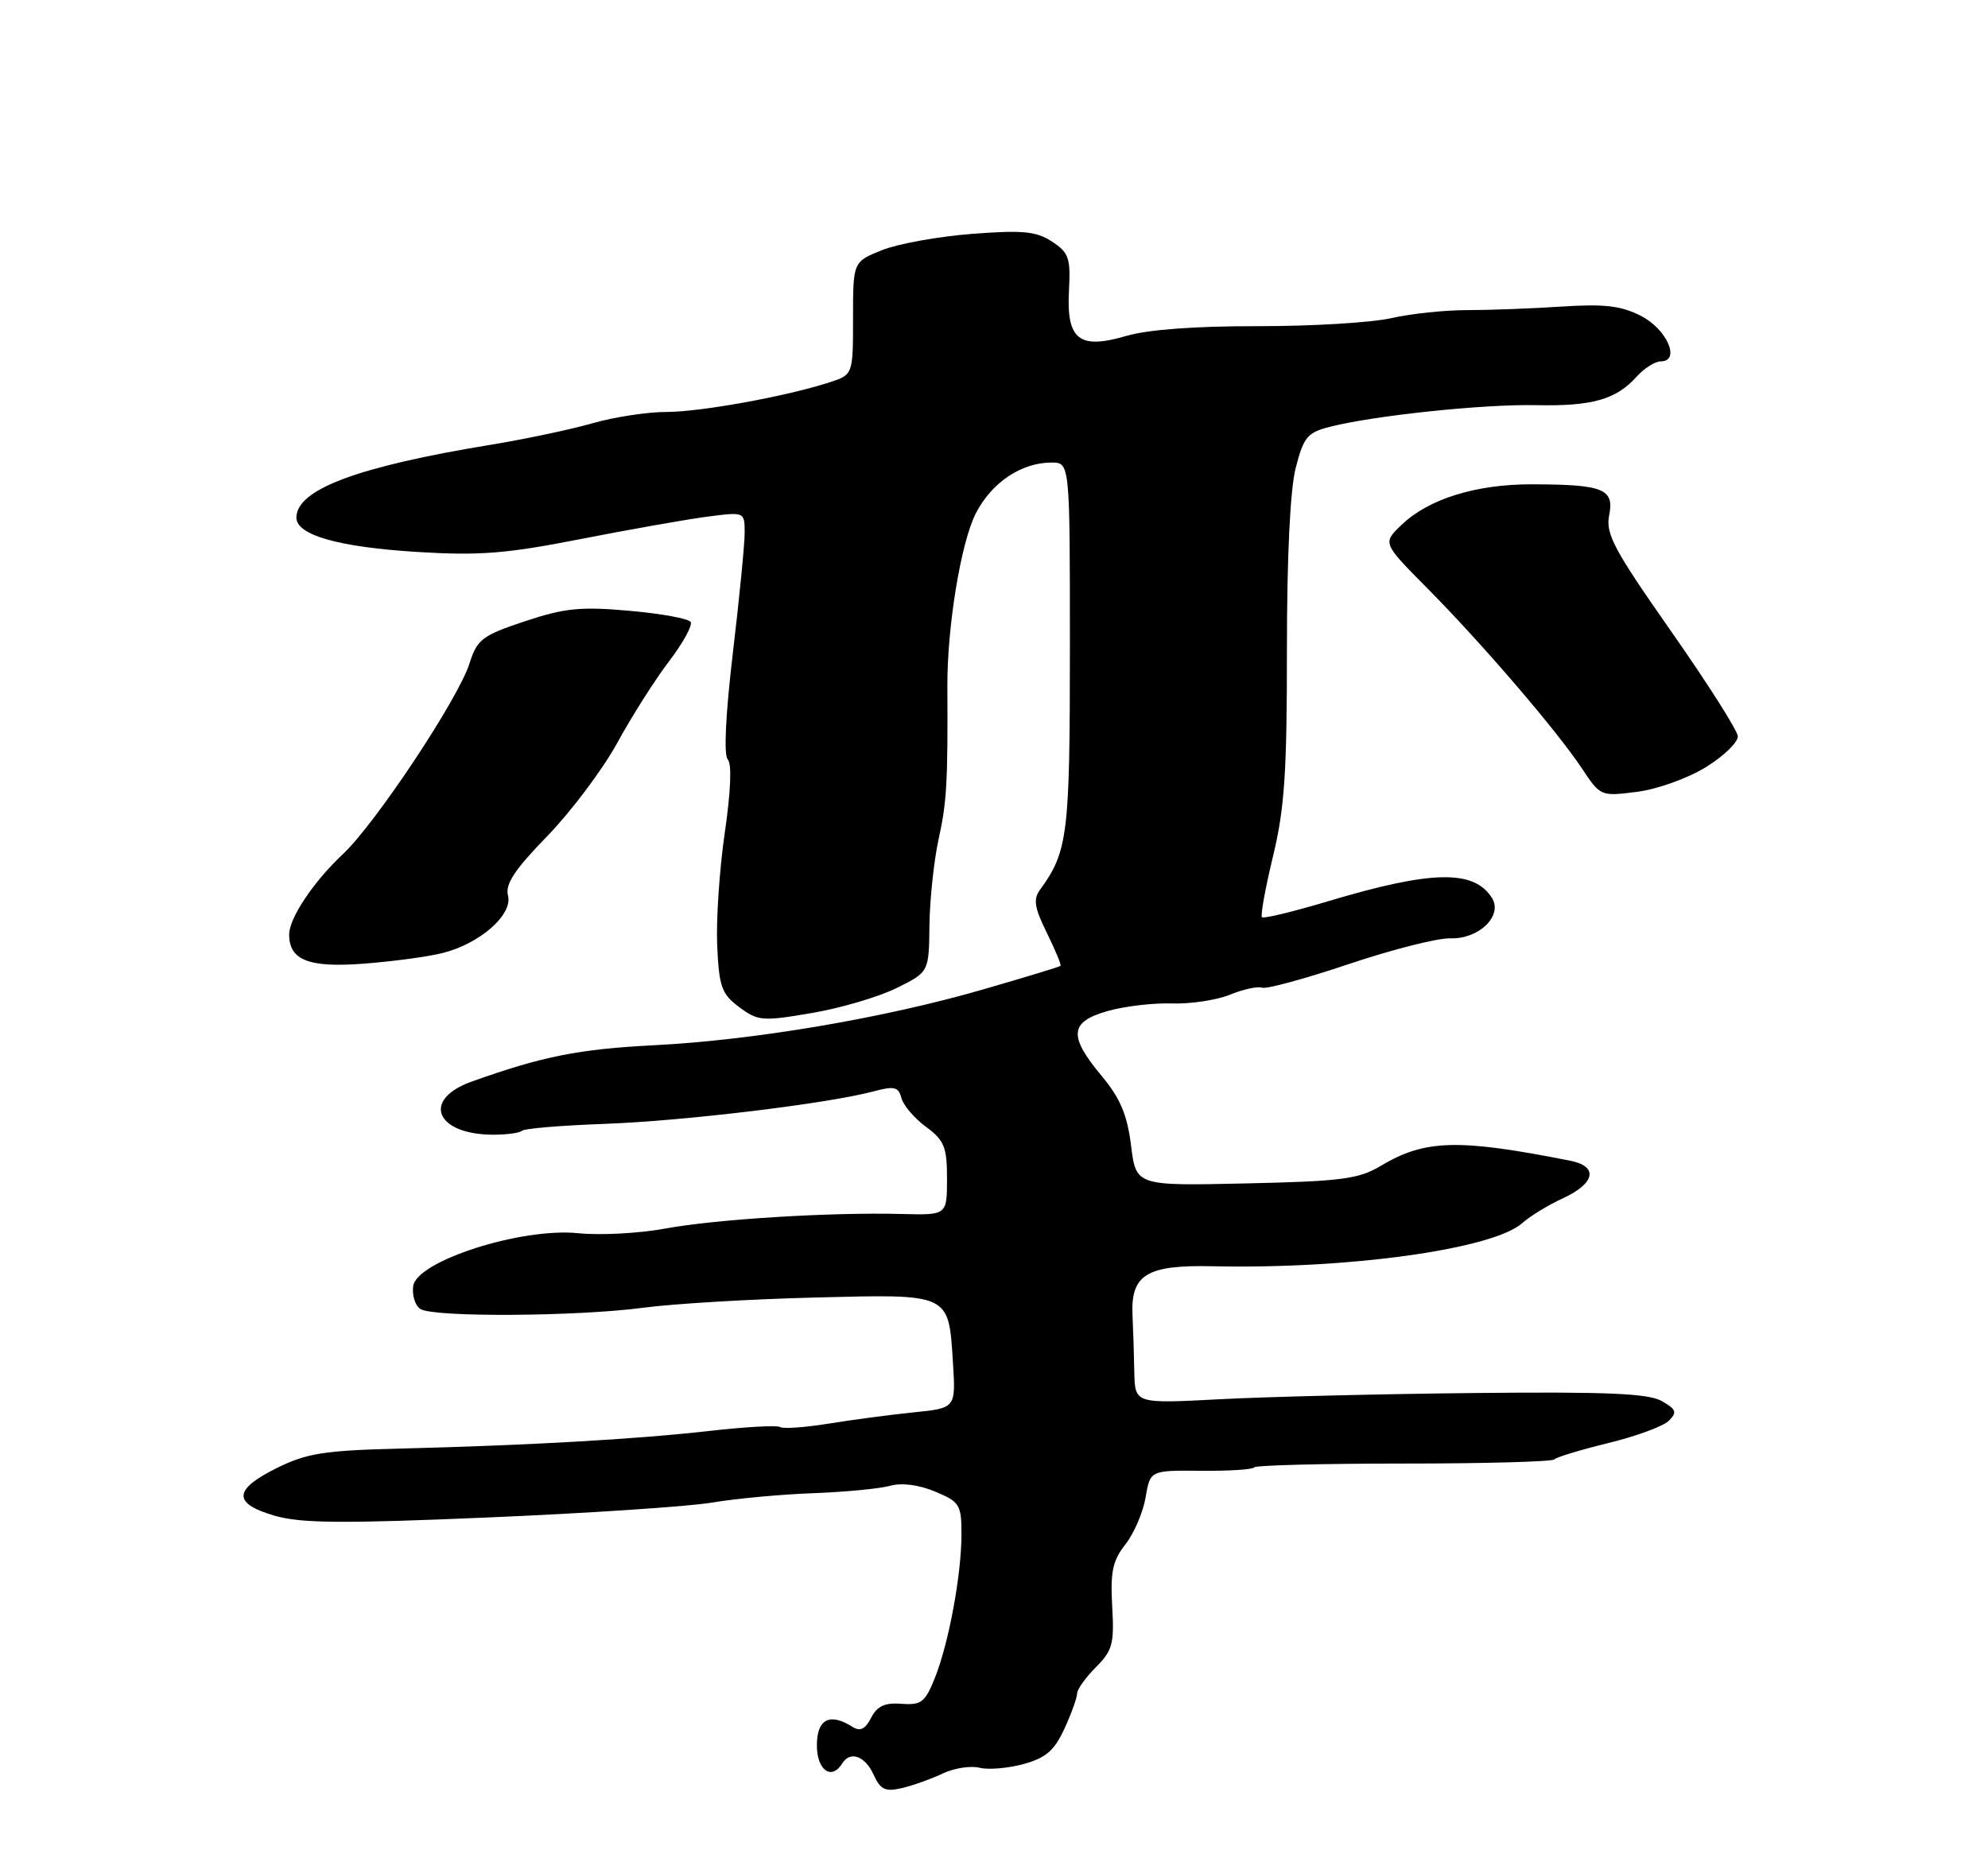 <?xml version="1.0" encoding="UTF-8" standalone="no"?>
<!DOCTYPE svg PUBLIC "-//W3C//DTD SVG 1.1//EN" "http://www.w3.org/Graphics/SVG/1.1/DTD/svg11.dtd" >
<svg xmlns="http://www.w3.org/2000/svg" xmlns:xlink="http://www.w3.org/1999/xlink" version="1.1" viewBox="0 0 275 256">
 <g >
 <path fill="currentColor"
d=" M 130.38 245.40 C 131.96 244.64 134.26 244.28 135.49 244.59 C 136.72 244.90 139.48 244.66 141.62 244.07 C 144.69 243.22 145.86 242.20 147.25 239.17 C 148.21 237.07 149.00 234.88 149.00 234.31 C 149.00 233.74 150.17 232.11 151.59 230.68 C 153.90 228.37 154.15 227.43 153.85 222.26 C 153.58 217.48 153.91 215.93 155.68 213.68 C 156.86 212.18 158.12 209.25 158.47 207.19 C 159.10 203.44 159.10 203.44 166.13 203.50 C 169.99 203.54 173.30 203.33 173.48 203.03 C 173.66 202.74 182.97 202.50 194.16 202.50 C 205.35 202.50 214.72 202.24 215.00 201.93 C 215.28 201.62 218.64 200.60 222.48 199.66 C 226.32 198.73 230.09 197.34 230.85 196.58 C 232.03 195.40 231.88 195.00 229.87 193.85 C 228.03 192.80 222.22 192.55 204.00 192.74 C 191.07 192.87 175.21 193.26 168.75 193.60 C 157.00 194.22 157.00 194.22 156.91 189.86 C 156.87 187.46 156.75 183.93 156.66 182.01 C 156.40 176.35 158.59 175.00 167.74 175.20 C 186.62 175.62 206.60 172.83 210.61 169.20 C 211.65 168.27 214.19 166.72 216.25 165.77 C 220.67 163.72 221.12 161.38 217.25 160.61 C 201.73 157.53 197.13 157.65 191.00 161.31 C 187.95 163.14 185.57 163.45 172.33 163.74 C 157.15 164.08 157.15 164.08 156.46 158.49 C 155.92 154.22 154.96 151.95 152.38 148.85 C 147.76 143.32 147.95 141.37 153.25 139.88 C 155.59 139.22 159.59 138.75 162.14 138.84 C 164.69 138.92 168.29 138.38 170.14 137.63 C 171.99 136.87 173.99 136.44 174.58 136.66 C 175.18 136.88 180.58 135.41 186.58 133.39 C 192.59 131.37 198.91 129.77 200.63 129.83 C 204.58 129.96 207.93 126.70 206.38 124.24 C 203.89 120.29 198.04 120.41 183.74 124.69 C 178.93 126.14 174.80 127.13 174.57 126.91 C 174.34 126.68 175.03 122.89 176.09 118.50 C 177.69 111.91 178.03 106.88 178.02 90.00 C 178.02 77.03 178.46 67.75 179.24 64.72 C 180.34 60.46 180.85 59.84 183.98 59.05 C 190.11 57.49 205.24 55.90 212.50 56.06 C 220.24 56.22 223.55 55.29 226.40 52.11 C 227.45 50.95 228.95 50.00 229.72 50.00 C 232.53 50.00 230.60 45.55 227.00 43.71 C 224.23 42.30 221.94 42.03 216.00 42.42 C 211.88 42.69 206.01 42.91 202.96 42.91 C 199.91 42.90 195.19 43.40 192.46 44.02 C 189.73 44.64 181.43 45.14 174.00 45.13 C 165.44 45.11 158.79 45.60 155.83 46.47 C 149.26 48.40 147.51 47.02 147.87 40.19 C 148.11 35.70 147.85 34.95 145.53 33.43 C 143.35 32.00 141.50 31.82 134.46 32.36 C 129.82 32.72 124.21 33.73 122.01 34.61 C 118.00 36.22 118.00 36.22 118.00 44.03 C 118.00 51.84 118.00 51.84 114.75 52.90 C 108.73 54.85 96.90 57.00 92.15 57.00 C 89.56 57.00 84.98 57.70 81.97 58.56 C 78.96 59.42 72.67 60.75 68.00 61.52 C 49.47 64.55 41.00 67.72 41.00 71.62 C 41.00 74.04 46.85 75.70 57.74 76.37 C 66.29 76.90 70.01 76.61 80.24 74.60 C 86.98 73.28 94.86 71.88 97.75 71.50 C 103.00 70.81 103.00 70.81 103.01 73.66 C 103.02 75.22 102.28 82.72 101.38 90.32 C 100.37 98.84 100.10 104.50 100.67 105.07 C 101.25 105.65 101.09 109.54 100.26 115.21 C 99.52 120.28 99.05 127.32 99.21 130.86 C 99.47 136.55 99.82 137.53 102.26 139.35 C 104.85 141.28 105.46 141.33 112.26 140.17 C 116.24 139.50 121.53 137.94 124.00 136.72 C 128.50 134.50 128.50 134.50 128.57 128.00 C 128.62 124.42 129.19 119.03 129.86 116.00 C 130.97 110.96 131.12 108.18 131.05 95.00 C 131.01 86.73 132.92 75.08 134.98 71.04 C 137.15 66.78 141.28 64.00 145.45 64.00 C 148.00 64.00 148.00 64.00 148.00 89.53 C 148.00 115.56 147.72 117.83 143.85 123.13 C 142.91 124.42 143.10 125.62 144.81 129.07 C 145.98 131.45 146.83 133.50 146.70 133.64 C 146.56 133.77 141.71 135.25 135.92 136.92 C 122.23 140.88 104.28 143.92 90.50 144.62 C 80.07 145.15 75.01 146.16 65.25 149.65 C 58.27 152.14 60.26 157.00 68.27 157.00 C 70.14 157.00 71.91 156.75 72.22 156.45 C 72.52 156.14 77.66 155.72 83.64 155.50 C 94.54 155.11 114.58 152.69 120.86 151.00 C 123.71 150.24 124.29 150.38 124.69 151.92 C 124.95 152.93 126.48 154.72 128.08 155.90 C 130.63 157.79 131.00 158.69 131.00 163.10 C 131.00 168.13 131.00 168.13 124.75 167.97 C 114.82 167.71 99.07 168.69 92.00 169.99 C 88.42 170.65 83.03 170.94 80.00 170.63 C 72.15 169.82 57.66 174.46 57.16 177.93 C 56.98 179.22 57.43 180.66 58.16 181.12 C 59.99 182.28 79.81 182.16 89.00 180.94 C 93.12 180.39 103.78 179.75 112.68 179.53 C 131.54 179.05 131.21 178.89 131.82 188.52 C 132.22 194.83 132.22 194.83 126.36 195.42 C 123.14 195.75 117.85 196.45 114.60 196.98 C 111.36 197.50 108.35 197.72 107.92 197.45 C 107.49 197.18 103.08 197.42 98.12 197.99 C 87.94 199.14 73.22 199.98 55.31 200.43 C 44.85 200.69 42.44 201.07 38.31 203.11 C 32.25 206.12 32.16 208.02 38.00 209.72 C 41.62 210.77 47.40 210.82 67.50 209.96 C 81.25 209.38 95.20 208.45 98.50 207.90 C 101.80 207.34 108.10 206.76 112.50 206.60 C 116.90 206.44 121.67 205.98 123.11 205.58 C 124.73 205.13 127.09 205.43 129.36 206.38 C 132.76 207.80 133.00 208.19 133.00 212.27 C 133.00 217.88 131.25 227.34 129.31 232.19 C 127.97 235.53 127.43 235.95 124.70 235.74 C 122.40 235.56 121.34 236.05 120.50 237.68 C 119.70 239.25 118.98 239.60 117.94 238.94 C 114.77 236.93 113.00 237.85 113.00 241.50 C 113.00 244.93 115.03 246.38 116.50 244.00 C 117.60 242.22 119.65 242.94 120.83 245.52 C 121.78 247.62 122.44 247.94 124.74 247.41 C 126.26 247.05 128.79 246.15 130.38 245.40 Z  M 61.20 131.87 C 66.38 130.58 70.96 126.56 70.27 123.91 C 69.86 122.34 71.19 120.32 75.72 115.67 C 79.01 112.27 83.36 106.48 85.38 102.80 C 87.39 99.11 90.62 94.03 92.55 91.50 C 94.48 88.97 95.82 86.52 95.54 86.06 C 95.25 85.59 91.43 84.89 87.06 84.51 C 80.33 83.91 78.11 84.13 72.61 85.96 C 66.68 87.94 66.01 88.45 64.94 91.81 C 63.38 96.72 51.92 113.98 47.44 118.17 C 43.37 121.99 40.00 127.02 40.00 129.30 C 40.00 132.85 42.69 133.91 50.26 133.34 C 54.24 133.04 59.17 132.38 61.20 131.87 Z  M 236.00 106.13 C 238.47 104.60 240.45 102.68 240.39 101.86 C 240.33 101.04 236.17 94.49 231.14 87.31 C 223.22 76.00 222.08 73.85 222.60 71.27 C 223.32 67.64 221.79 67.03 211.88 67.01 C 204.16 67.00 197.62 69.03 193.89 72.61 C 191.24 75.14 191.24 75.14 197.37 81.32 C 204.96 88.97 215.39 101.13 218.82 106.31 C 221.38 110.18 221.43 110.20 226.45 109.56 C 229.26 109.20 233.50 107.68 236.00 106.13 Z "/>
</g>
</svg>